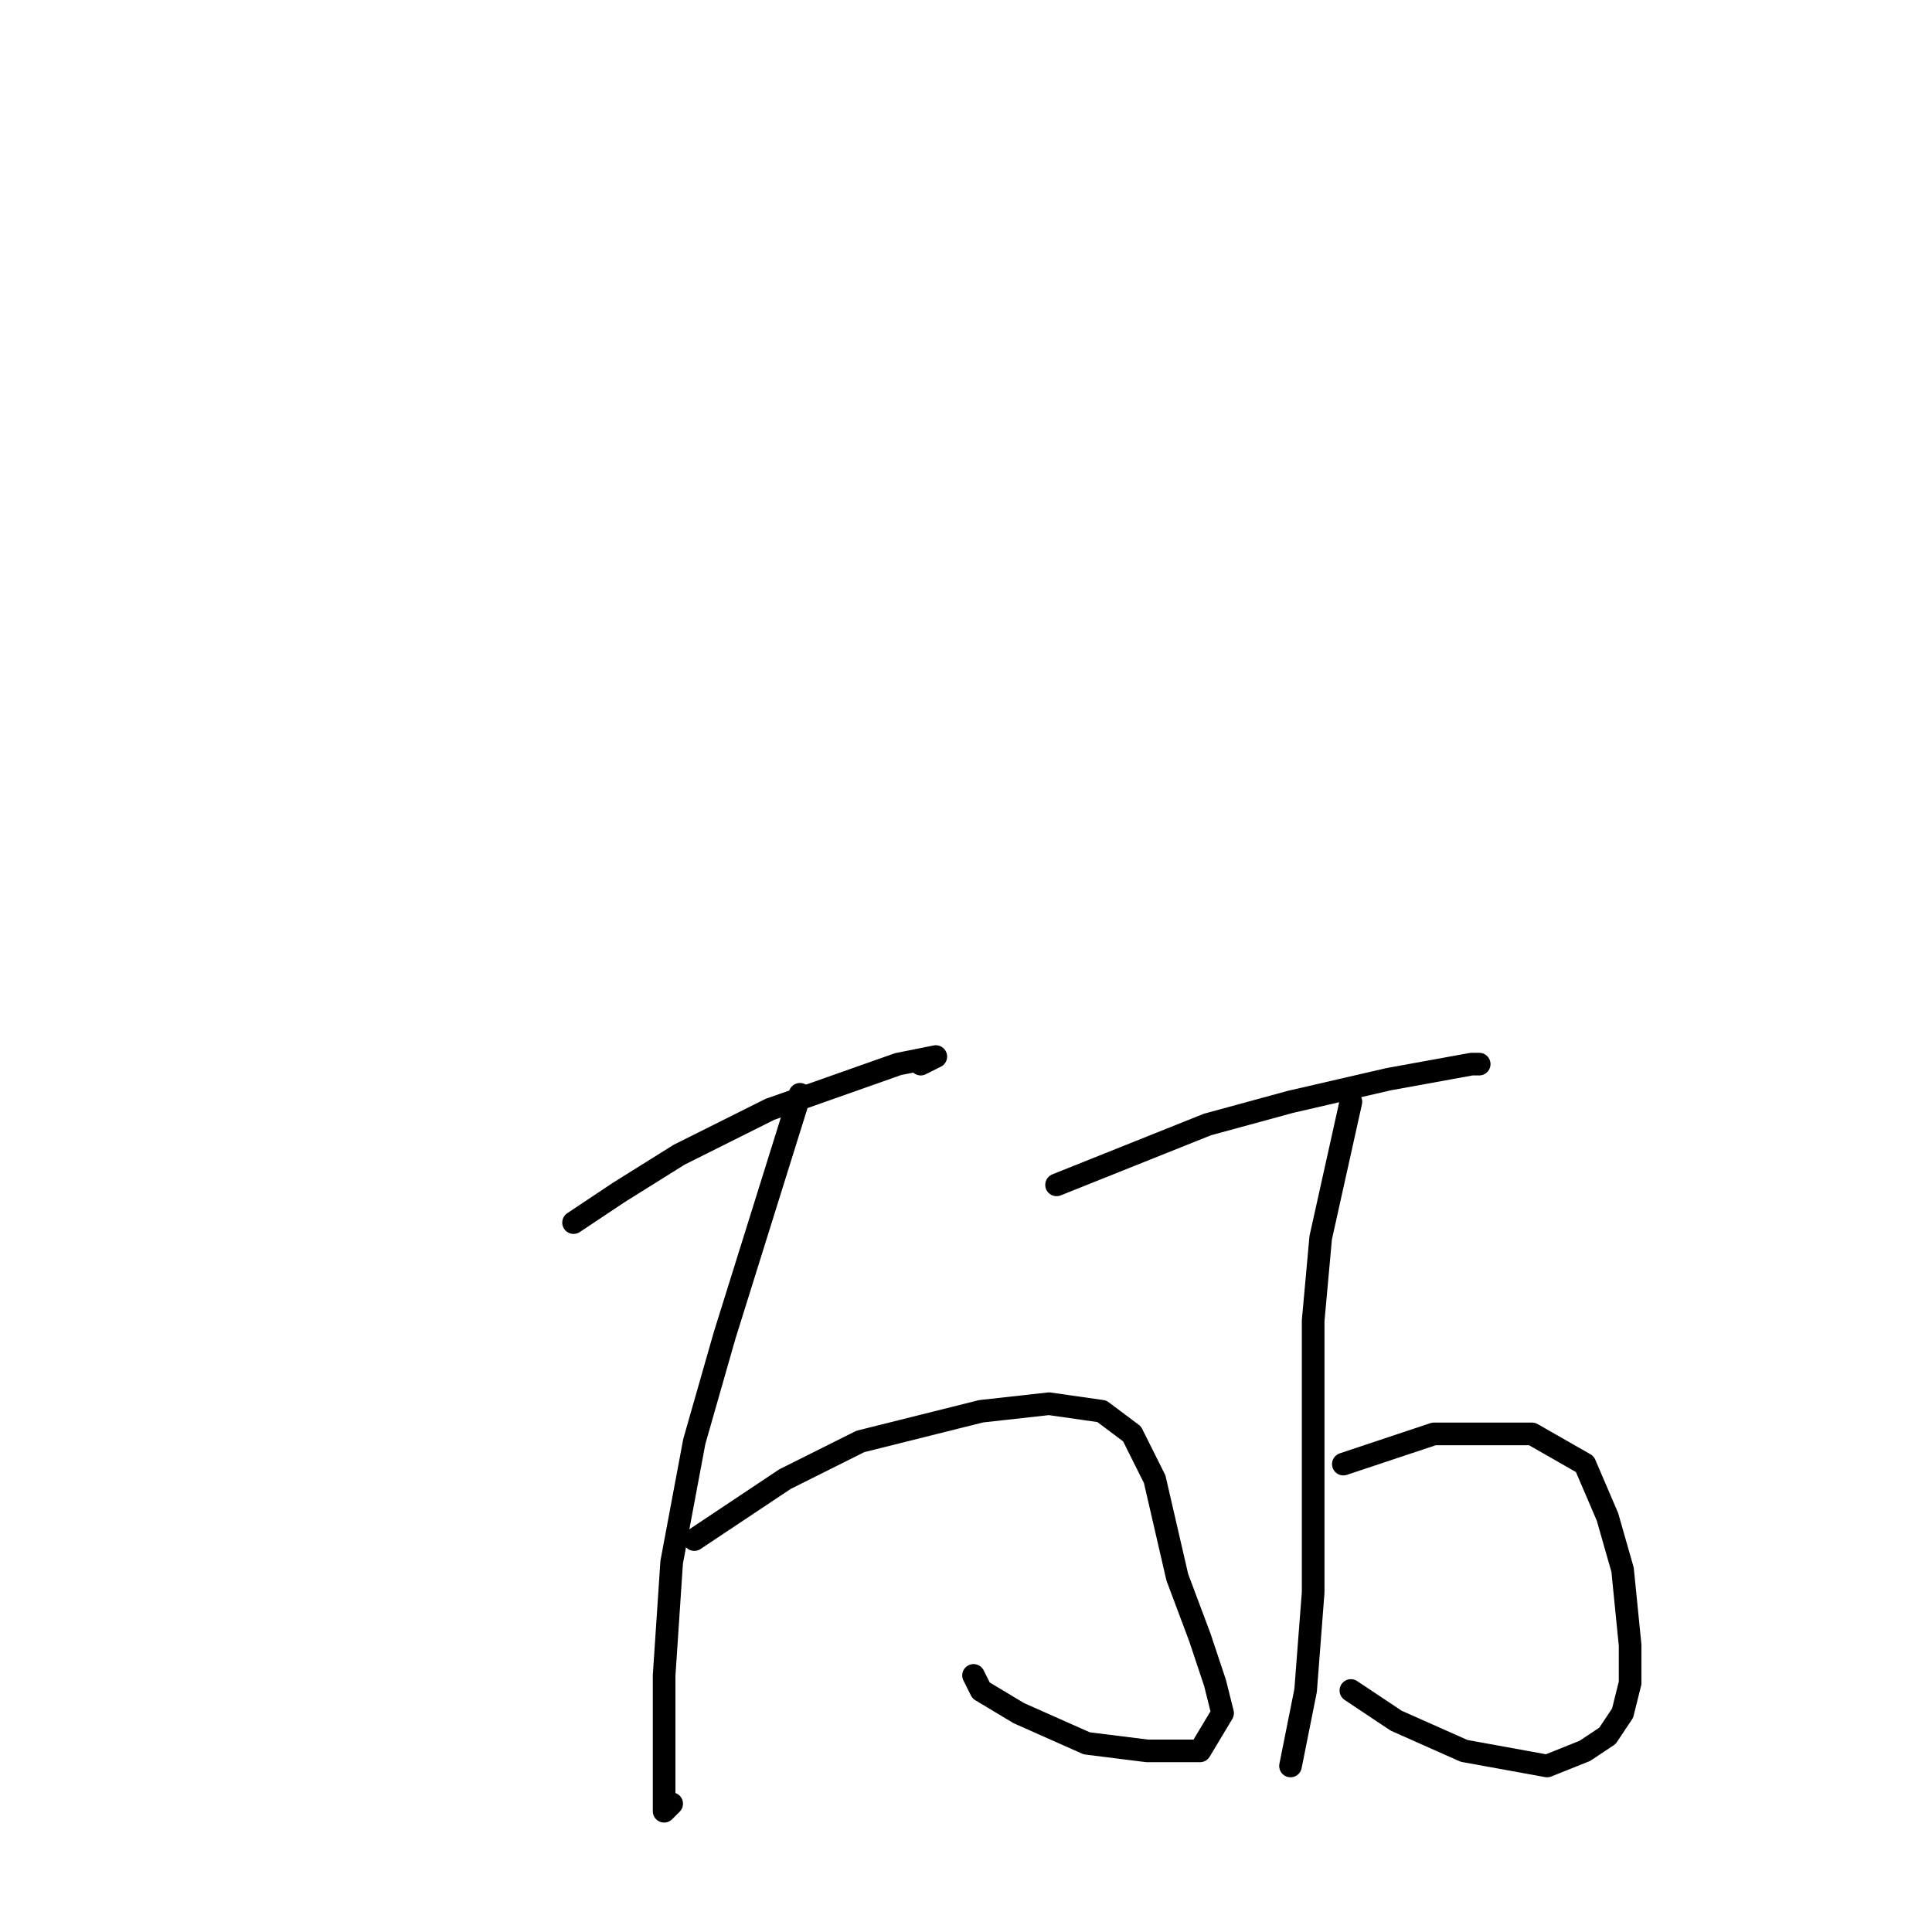 <?xml version="1.0" standalone="no"?>
    <svg width="256" height="256" xmlns="http://www.w3.org/2000/svg" version="1.1">
    <polyline stroke="black" stroke-width="3" stroke-linecap="round" fill="transparent" stroke-linejoin="round" points="76 162 79 160 82 158 90 153 102 147 119 141 124 140 122 141 122 141 " />
        <polyline stroke="black" stroke-width="3" stroke-linecap="round" fill="transparent" stroke-linejoin="round" points="106 145 101 161 96 177 92 191 89 207 88 222 88 238 88 240 89 239 89 239 " />
        <polyline stroke="black" stroke-width="3" stroke-linecap="round" fill="transparent" stroke-linejoin="round" points="92 204 98 200 104 196 114 191 130 187 139 186 146 187 150 190 153 196 156 209 159 217 161 223 162 227 159 232 152 232 144 231 135 227 130 224 129 222 129 222 " />
        <polyline stroke="black" stroke-width="3" stroke-linecap="round" fill="transparent" stroke-linejoin="round" points="140 157 150 153 160 149 171 146 184 143 195 141 196 141 196 141 " />
        <polyline stroke="black" stroke-width="3" stroke-linecap="round" fill="transparent" stroke-linejoin="round" points="179 146 177 155 175 164 174 175 174 196 174 211 173 224 171 234 171 234 171 234 " />
        <polyline stroke="black" stroke-width="3" stroke-linecap="round" fill="transparent" stroke-linejoin="round" points="178 194 184 192 190 190 197 190 203 190 210 194 213 201 215 208 216 218 216 223 215 227 213 230 210 232 205 234 194 232 185 228 179 224 179 224 179 224 " />
        </svg>